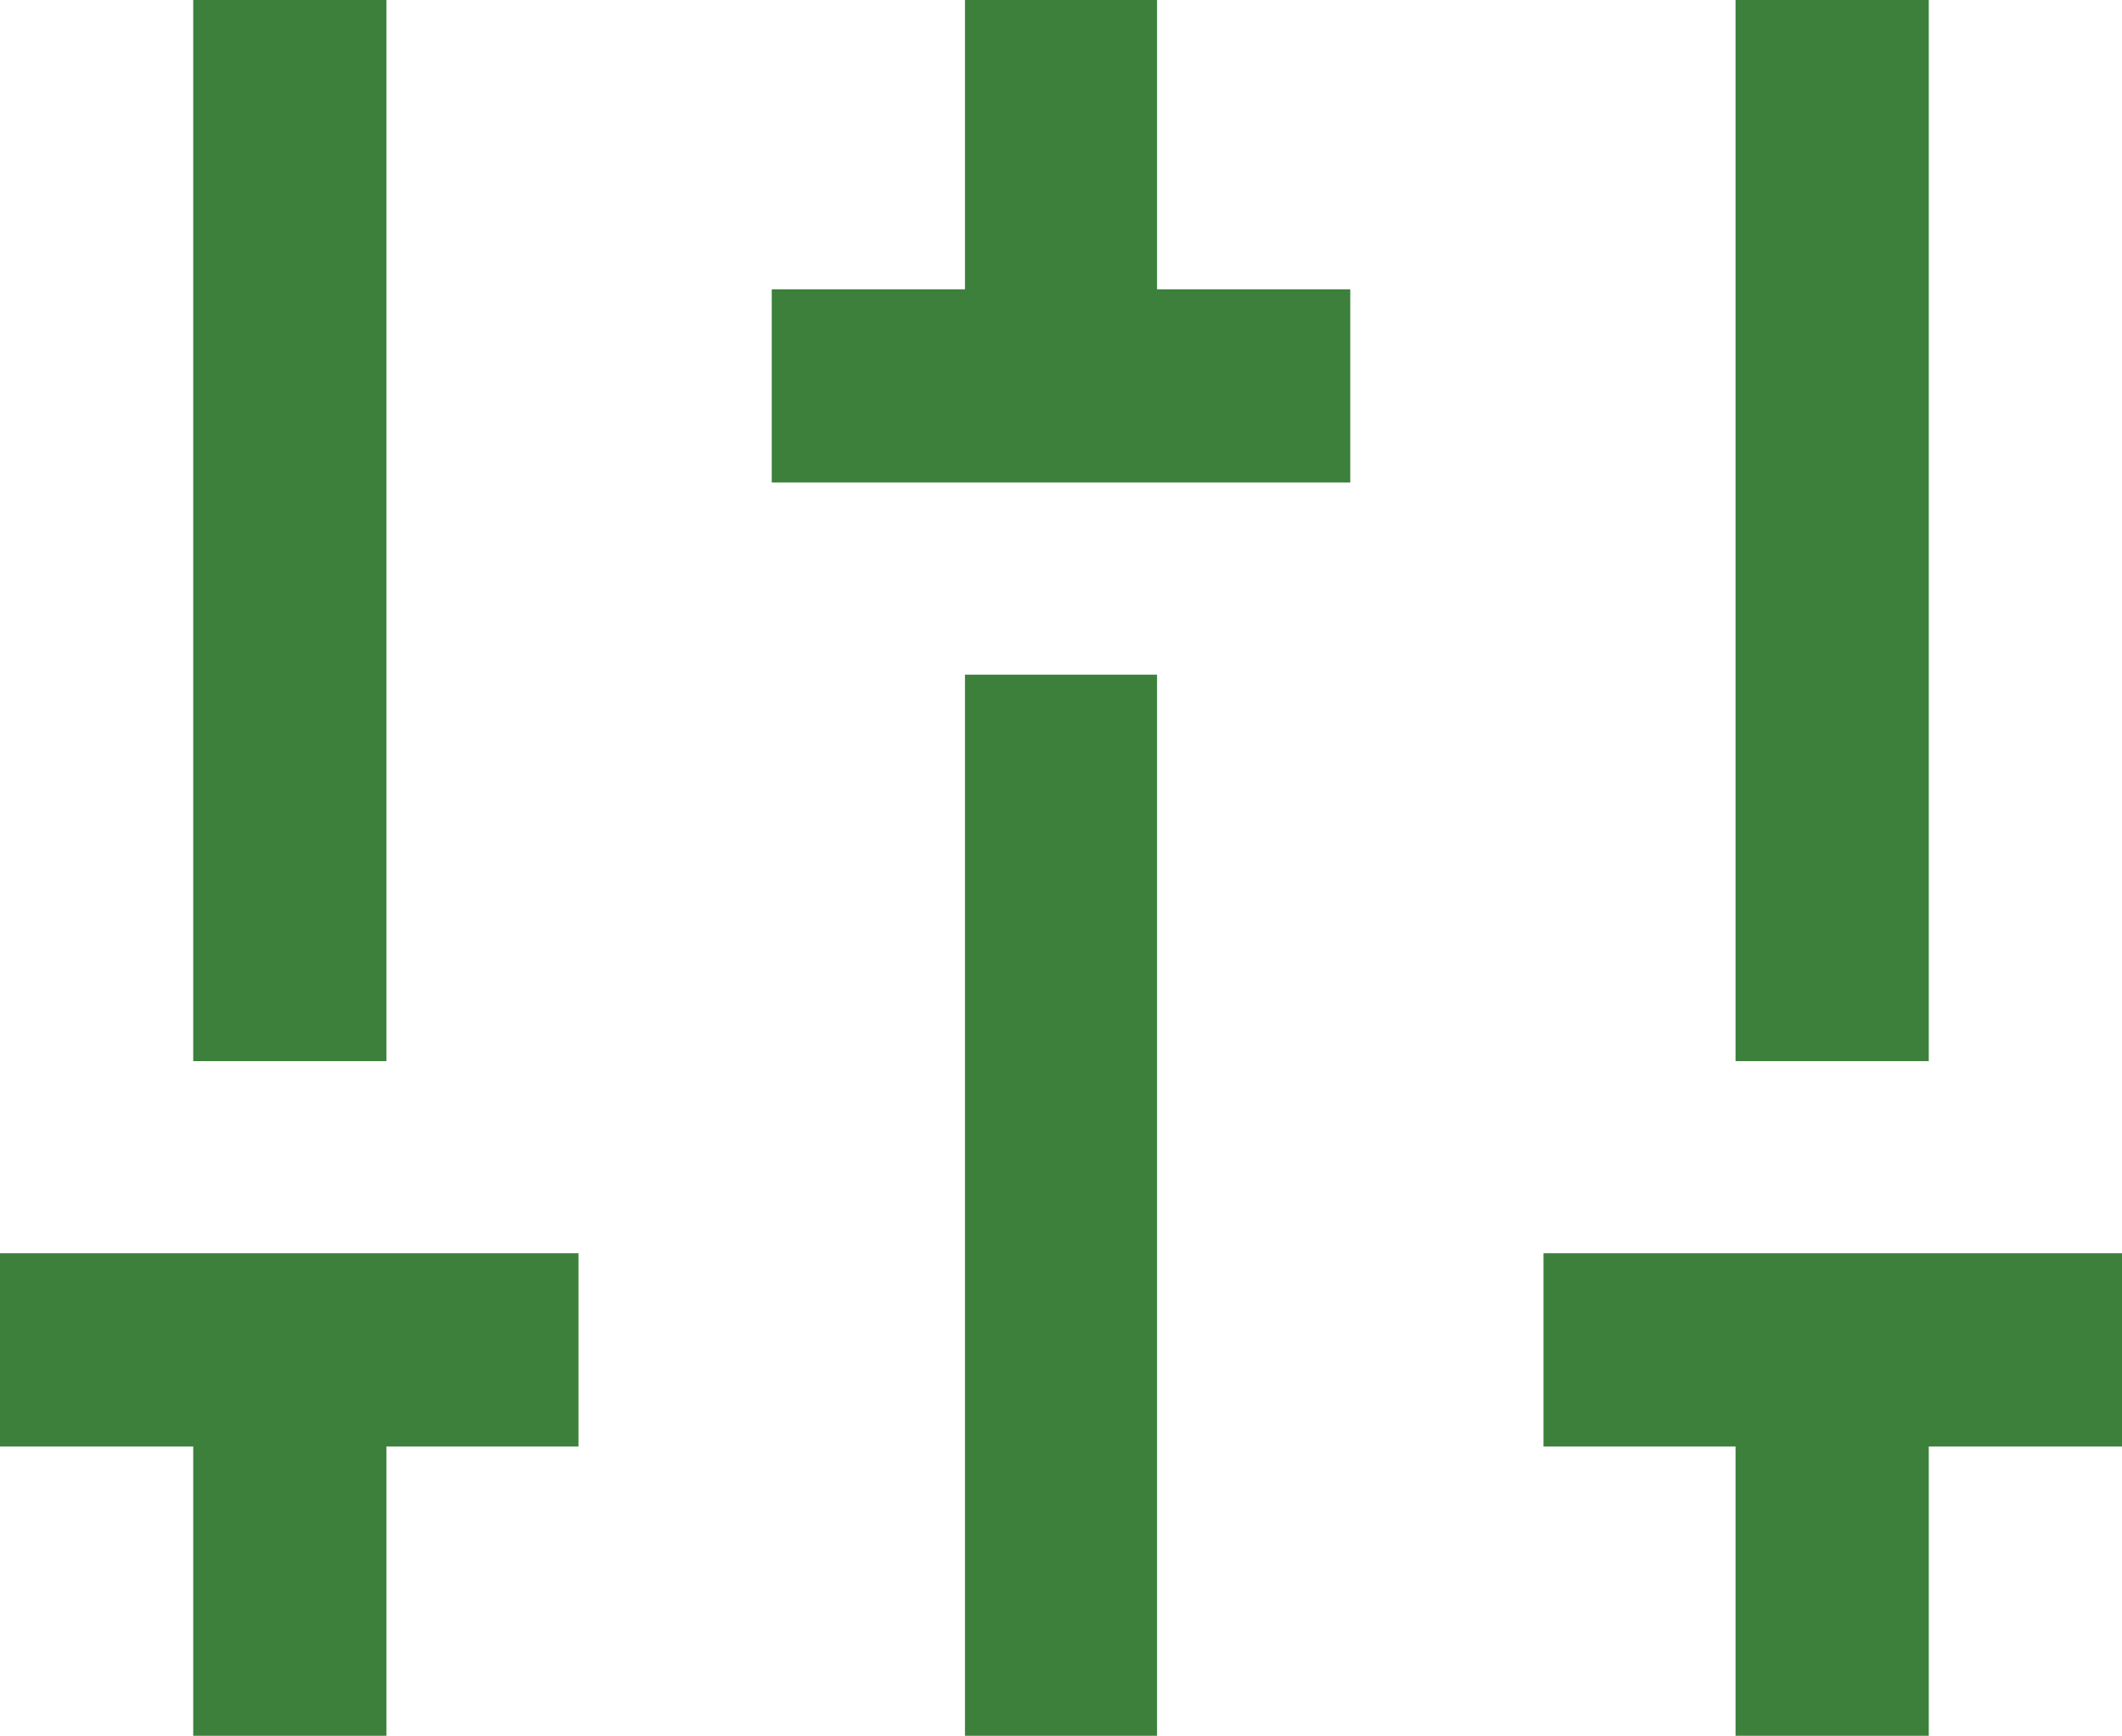 <svg xmlns="http://www.w3.org/2000/svg" width="33.012" height="27" viewBox="0 0 33.012 27">
  <path id="Path_1985" data-name="Path 1985" d="M31.5-5.4V-.9H28.494V-5.4H25.506V-8.406h9V-5.4ZM7.506-5.4V-.9H4.5V-5.4H1.494V-8.406h9V-5.4Zm9-18v-4.5h2.988v4.5H22.5v3.006h-9V-23.4Zm0,5.994h2.988V-.9H16.506ZM4.5-11.394V-27.9H7.506v16.506Zm23.994,0V-27.9H31.5v16.506Z" transform="translate(-1.494 27.9)" fill="#3c803c"/>
</svg>
